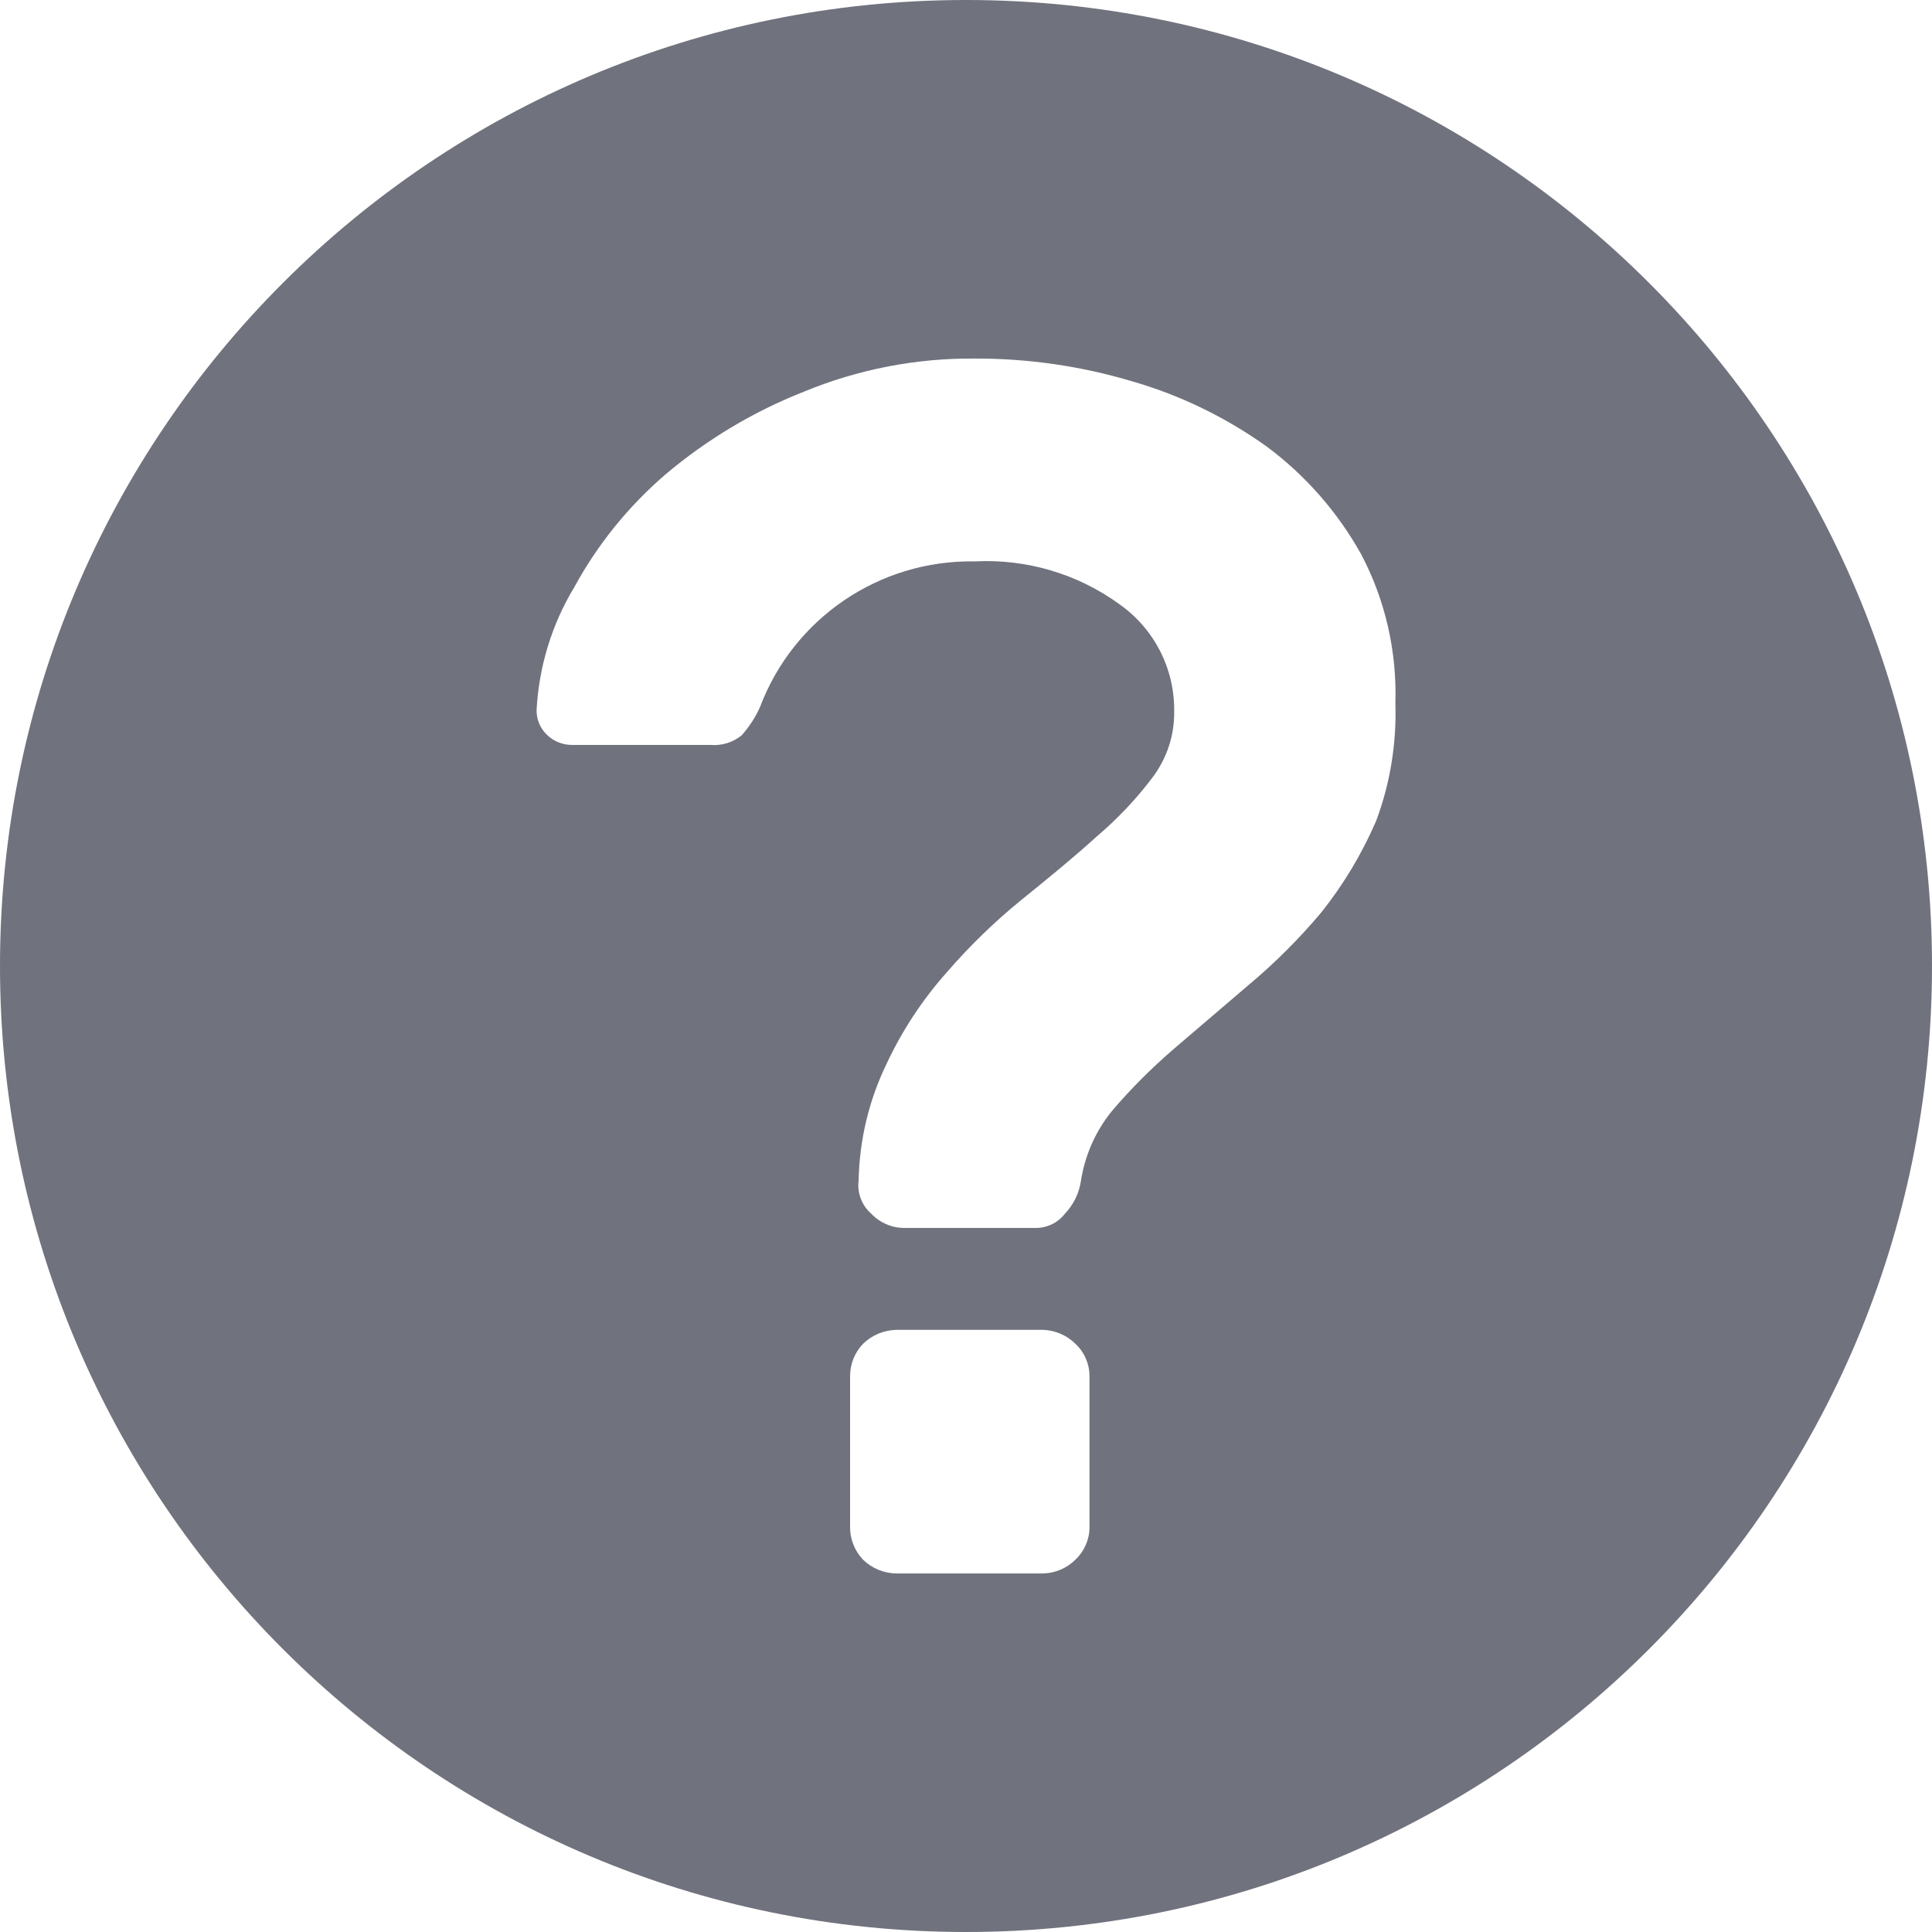 <?xml version="1.0" encoding="UTF-8"?>
<svg width="12px" height="12px" viewBox="0 0 12 12" version="1.1" xmlns="http://www.w3.org/2000/svg" xmlns:xlink="http://www.w3.org/1999/xlink">
    <!-- Generator: sketchtool 53 (72520) - https://sketchapp.com -->
    <title>83AB01D0-160B-43D6-9B43-D83BA574593C</title>
    <desc>Created with sketchtool.</desc>
    <g id="Glyph" stroke="none" stroke-width="1" fill="none" fill-rule="evenodd">
        <g id="Glyph---16px" transform="translate(-332, -478)">
            <g id="Icon/Glyph/16px/ic_help" transform="translate(330, 476)">
                <g>
                    <rect id="Rectangle" x="0" y="0" width="16" height="16"></rect>
                    <path d="M8,2 C4.686,2 2,4.686 2,8 C2,11.314 4.686,14 8,14 C11.314,14 14,11.314 14,8 C14,4.686 11.314,2 8,2 Z M8.767,11.487 C8.767,11.562 8.735,11.635 8.68,11.687 C8.627,11.74 8.555,11.771 8.48,11.773 L7.567,11.773 C7.489,11.772 7.415,11.741 7.36,11.687 C7.309,11.633 7.28,11.561 7.28,11.487 L7.28,10.547 C7.28,10.472 7.309,10.401 7.36,10.347 C7.415,10.293 7.489,10.262 7.567,10.26 L8.48,10.26 C8.555,10.263 8.627,10.294 8.68,10.347 C8.735,10.398 8.767,10.471 8.767,10.547 L8.767,11.487 Z M10.547,7.1 C10.459,7.303 10.345,7.494 10.207,7.667 C10.069,7.831 9.917,7.983 9.753,8.12 L9.293,8.513 C9.155,8.632 9.025,8.761 8.907,8.9 C8.804,9.026 8.737,9.179 8.713,9.34 C8.701,9.415 8.666,9.485 8.613,9.54 C8.569,9.597 8.499,9.629 8.427,9.627 L7.62,9.627 C7.542,9.628 7.467,9.596 7.413,9.54 C7.354,9.489 7.323,9.411 7.333,9.333 C7.338,9.081 7.397,8.833 7.507,8.607 C7.603,8.401 7.729,8.21 7.88,8.04 C8.022,7.876 8.178,7.724 8.347,7.587 C8.513,7.453 8.667,7.327 8.807,7.2 C8.938,7.089 9.057,6.964 9.16,6.827 C9.248,6.709 9.295,6.567 9.293,6.42 C9.297,6.155 9.17,5.906 8.953,5.753 C8.693,5.564 8.375,5.47 8.053,5.487 C7.462,5.477 6.928,5.84 6.72,6.393 C6.691,6.457 6.653,6.515 6.607,6.567 C6.553,6.611 6.483,6.633 6.413,6.627 L5.553,6.627 C5.493,6.627 5.435,6.603 5.393,6.56 C5.353,6.519 5.331,6.464 5.333,6.407 C5.348,6.138 5.428,5.877 5.567,5.647 C5.712,5.381 5.904,5.144 6.133,4.947 C6.39,4.73 6.68,4.556 6.993,4.433 C7.329,4.294 7.69,4.224 8.053,4.227 C8.383,4.226 8.711,4.273 9.027,4.367 C9.328,4.453 9.612,4.591 9.867,4.773 C10.107,4.951 10.307,5.179 10.453,5.44 C10.604,5.725 10.677,6.045 10.667,6.367 C10.675,6.617 10.635,6.866 10.547,7.1 Z" id="Shape" fill="#70727D" fill-rule="nonzero"></path>
                </g>
            </g>
        </g>
    </g>
</svg>